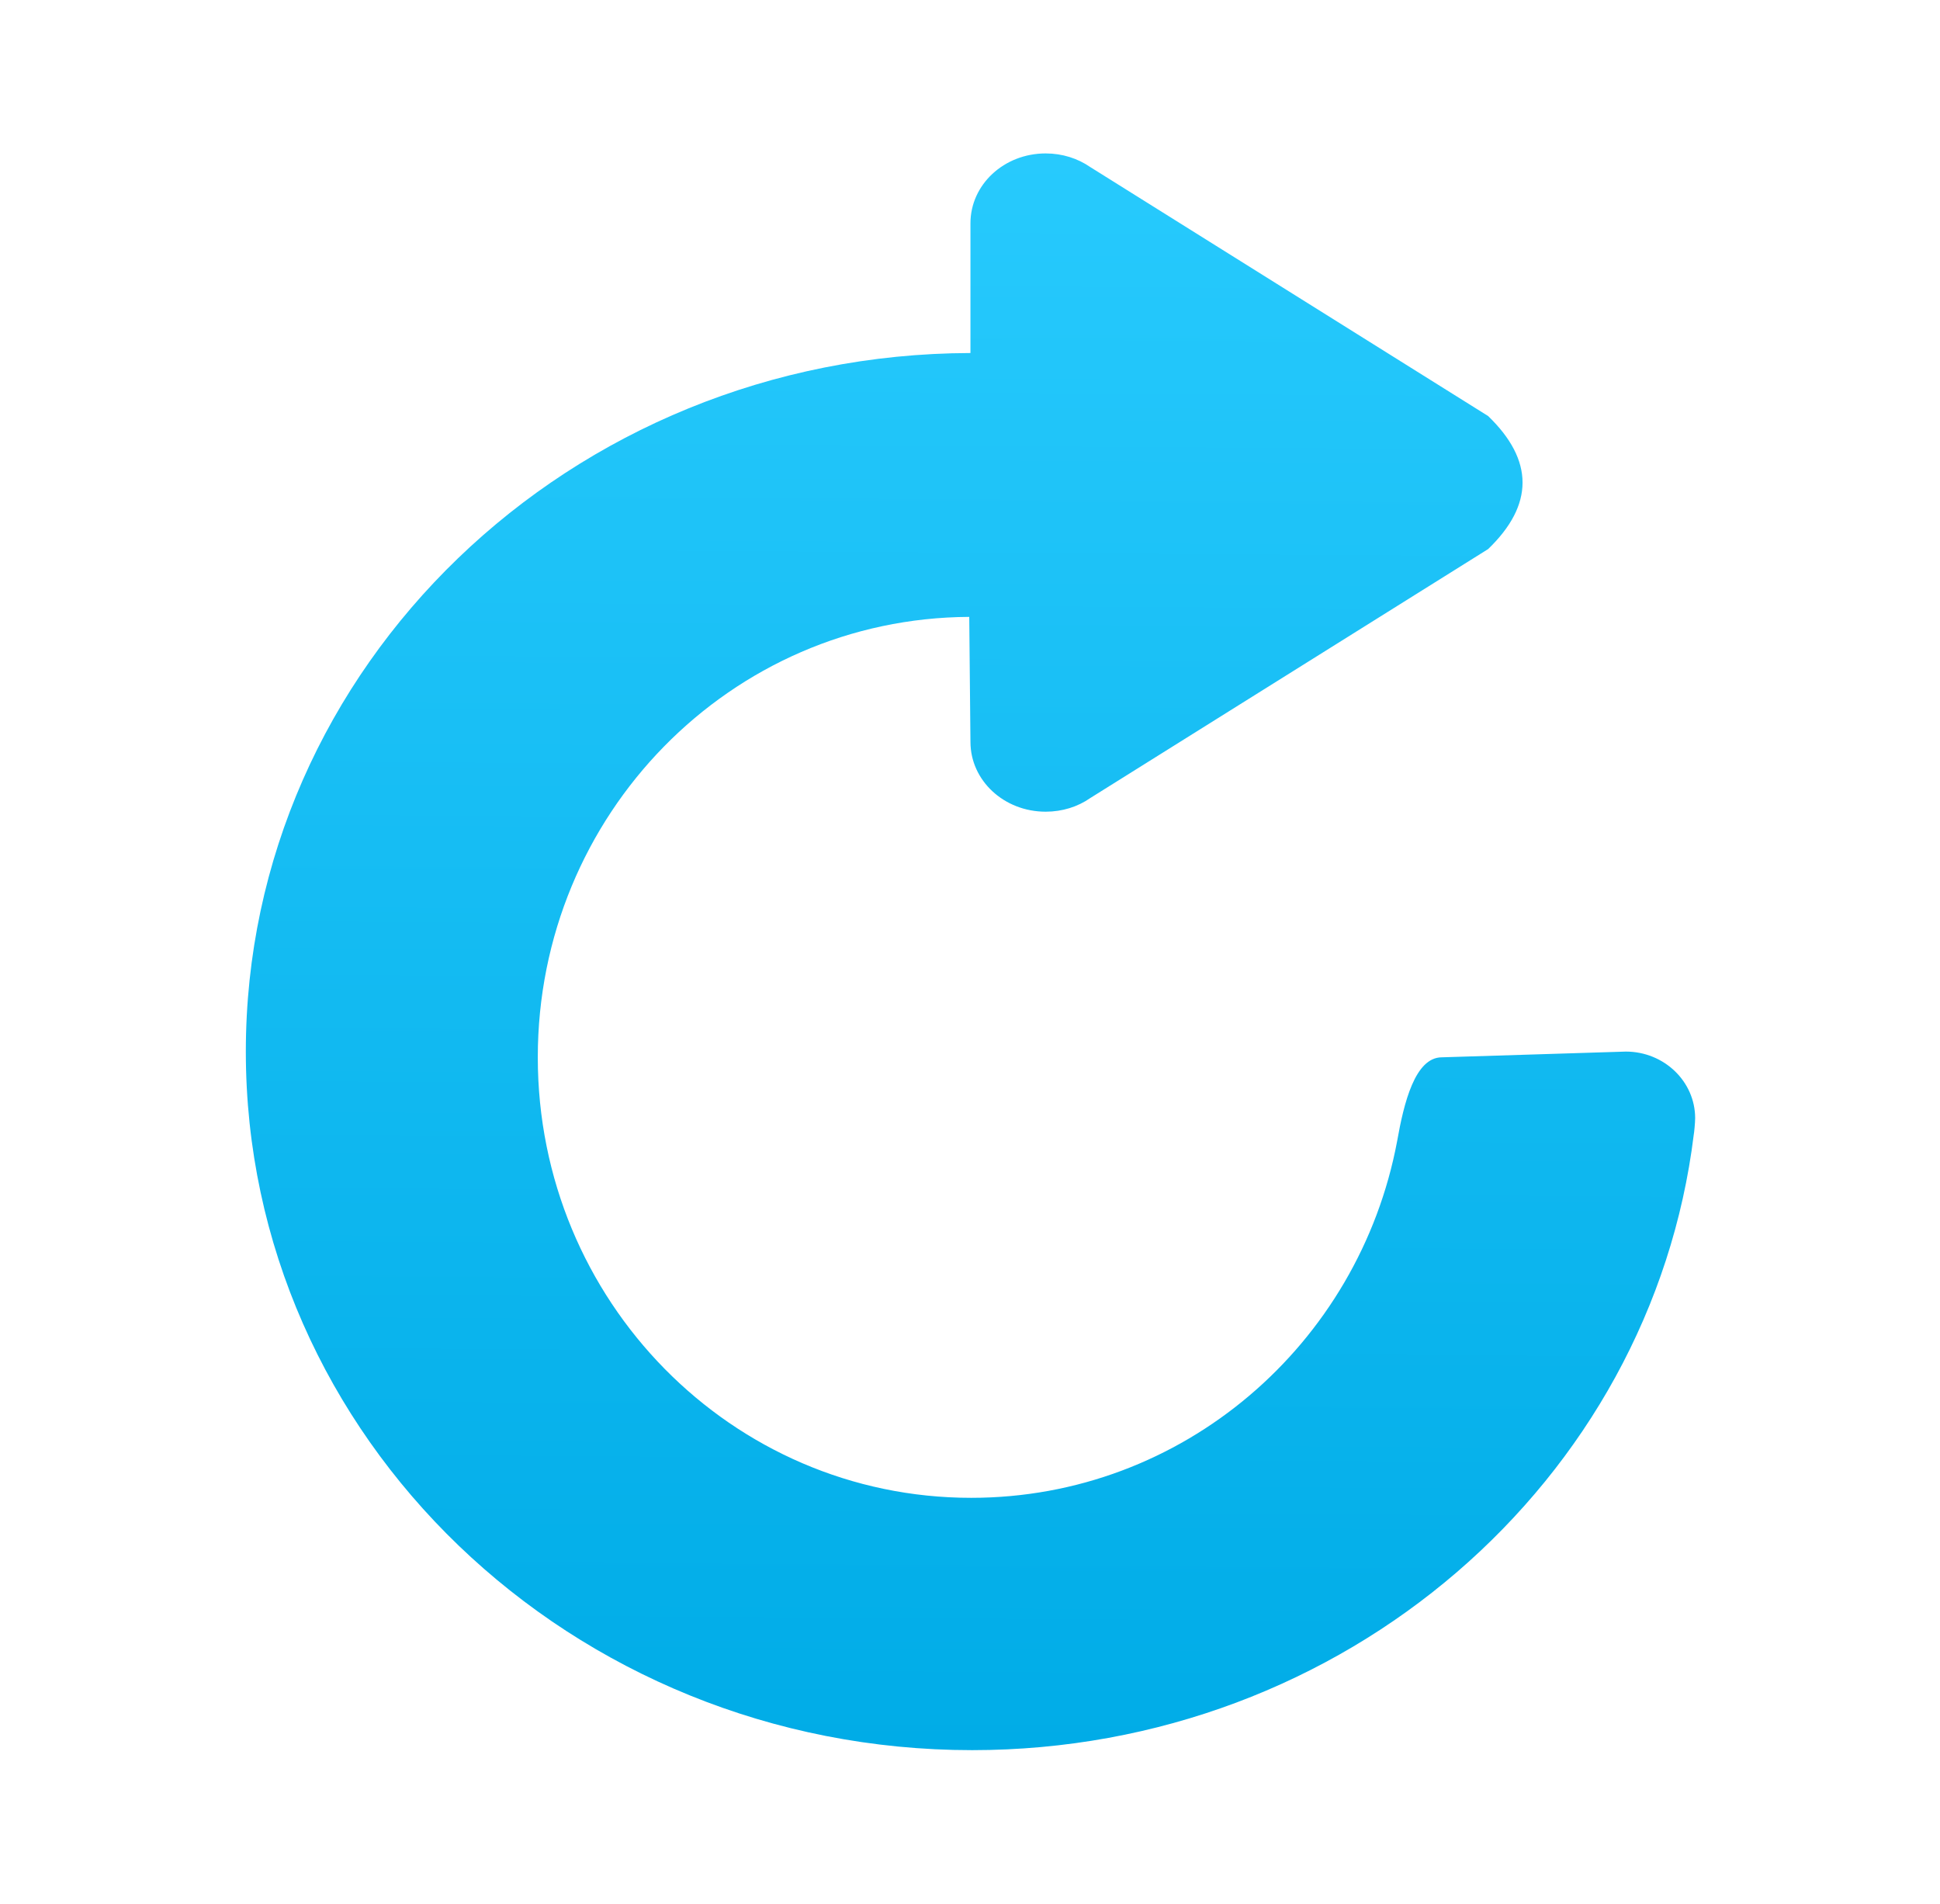 <?xml version="1.0" encoding="UTF-8" standalone="no"?>
<svg
        xmlns="http://www.w3.org/2000/svg"
        xmlns:xlink="http://www.w3.org/1999/xlink"
        id="svg5"
        style="clip-rule:evenodd;fill-rule:evenodd;stroke-linejoin:round;stroke-miterlimit:2"
        xml:space="preserve"
        version="1.1"
        viewBox="0 0 31.611 31.012"
        height="31.012"
        width="31.611">
    <defs
            id="defs9"><linearGradient
   id="linearGradient20"><stop
     id="stop16"
     offset="0"
     style="stop-color:#00ace7;stop-opacity:1;" /><stop
            id="stop18"
            offset="1"
            style="stop-color:#27cafd;stop-opacity:1;"/></linearGradient>
        <linearGradient
                gradientUnits="userSpaceOnUse"
                y2="19.696"
                x2="33.617"
                y1="41.446"
                x1="33.474"
                id="linearGradient22"
                xlink:href="#linearGradient20"/></defs>
    <g
            transform="matrix(1.228,0,0,1.198,-25.626,-21.112)"
            id="icn_Refresh_hv">
        <path
                style="fill:url(#linearGradient22);fill-opacity:1"
                id="path2"
                d="m 35.334,28.475 5.28,-3.386 c 0.609,-0.601 0.609,-1.207 0,-1.809 l -5.28,-3.386 c -0.165,-0.117 -0.37,-0.185 -0.591,-0.185 -0.554,0 -0.998,0.425 -0.998,0.95 v 1.764 c -5.311,0.014 -9.615,4.261 -9.615,9.499 0,5.247 4.317,9.499 9.638,9.499 4.941,0 9.012,-3.659 9.575,-8.373 0.004,-0.013 0.018,-0.158 0.018,-0.221 0,-0.498 -0.412,-0.905 -0.92,-0.905 L 40,32 c -0.356,0 -0.504,0.621 -0.593,1.138 -0.506,2.766 -2.844,4.852 -5.652,4.852 -3.178,0 -5.751,-2.679 -5.751,-5.99 0,-3.3 2.557,-5.973 5.725,-5.989 l 0.016,1.7 c 0,0.524 0.444,0.949 0.998,0.949 0.221,0 0.426,-0.067 0.591,-0.185 z"/>
    </g>
</svg>
